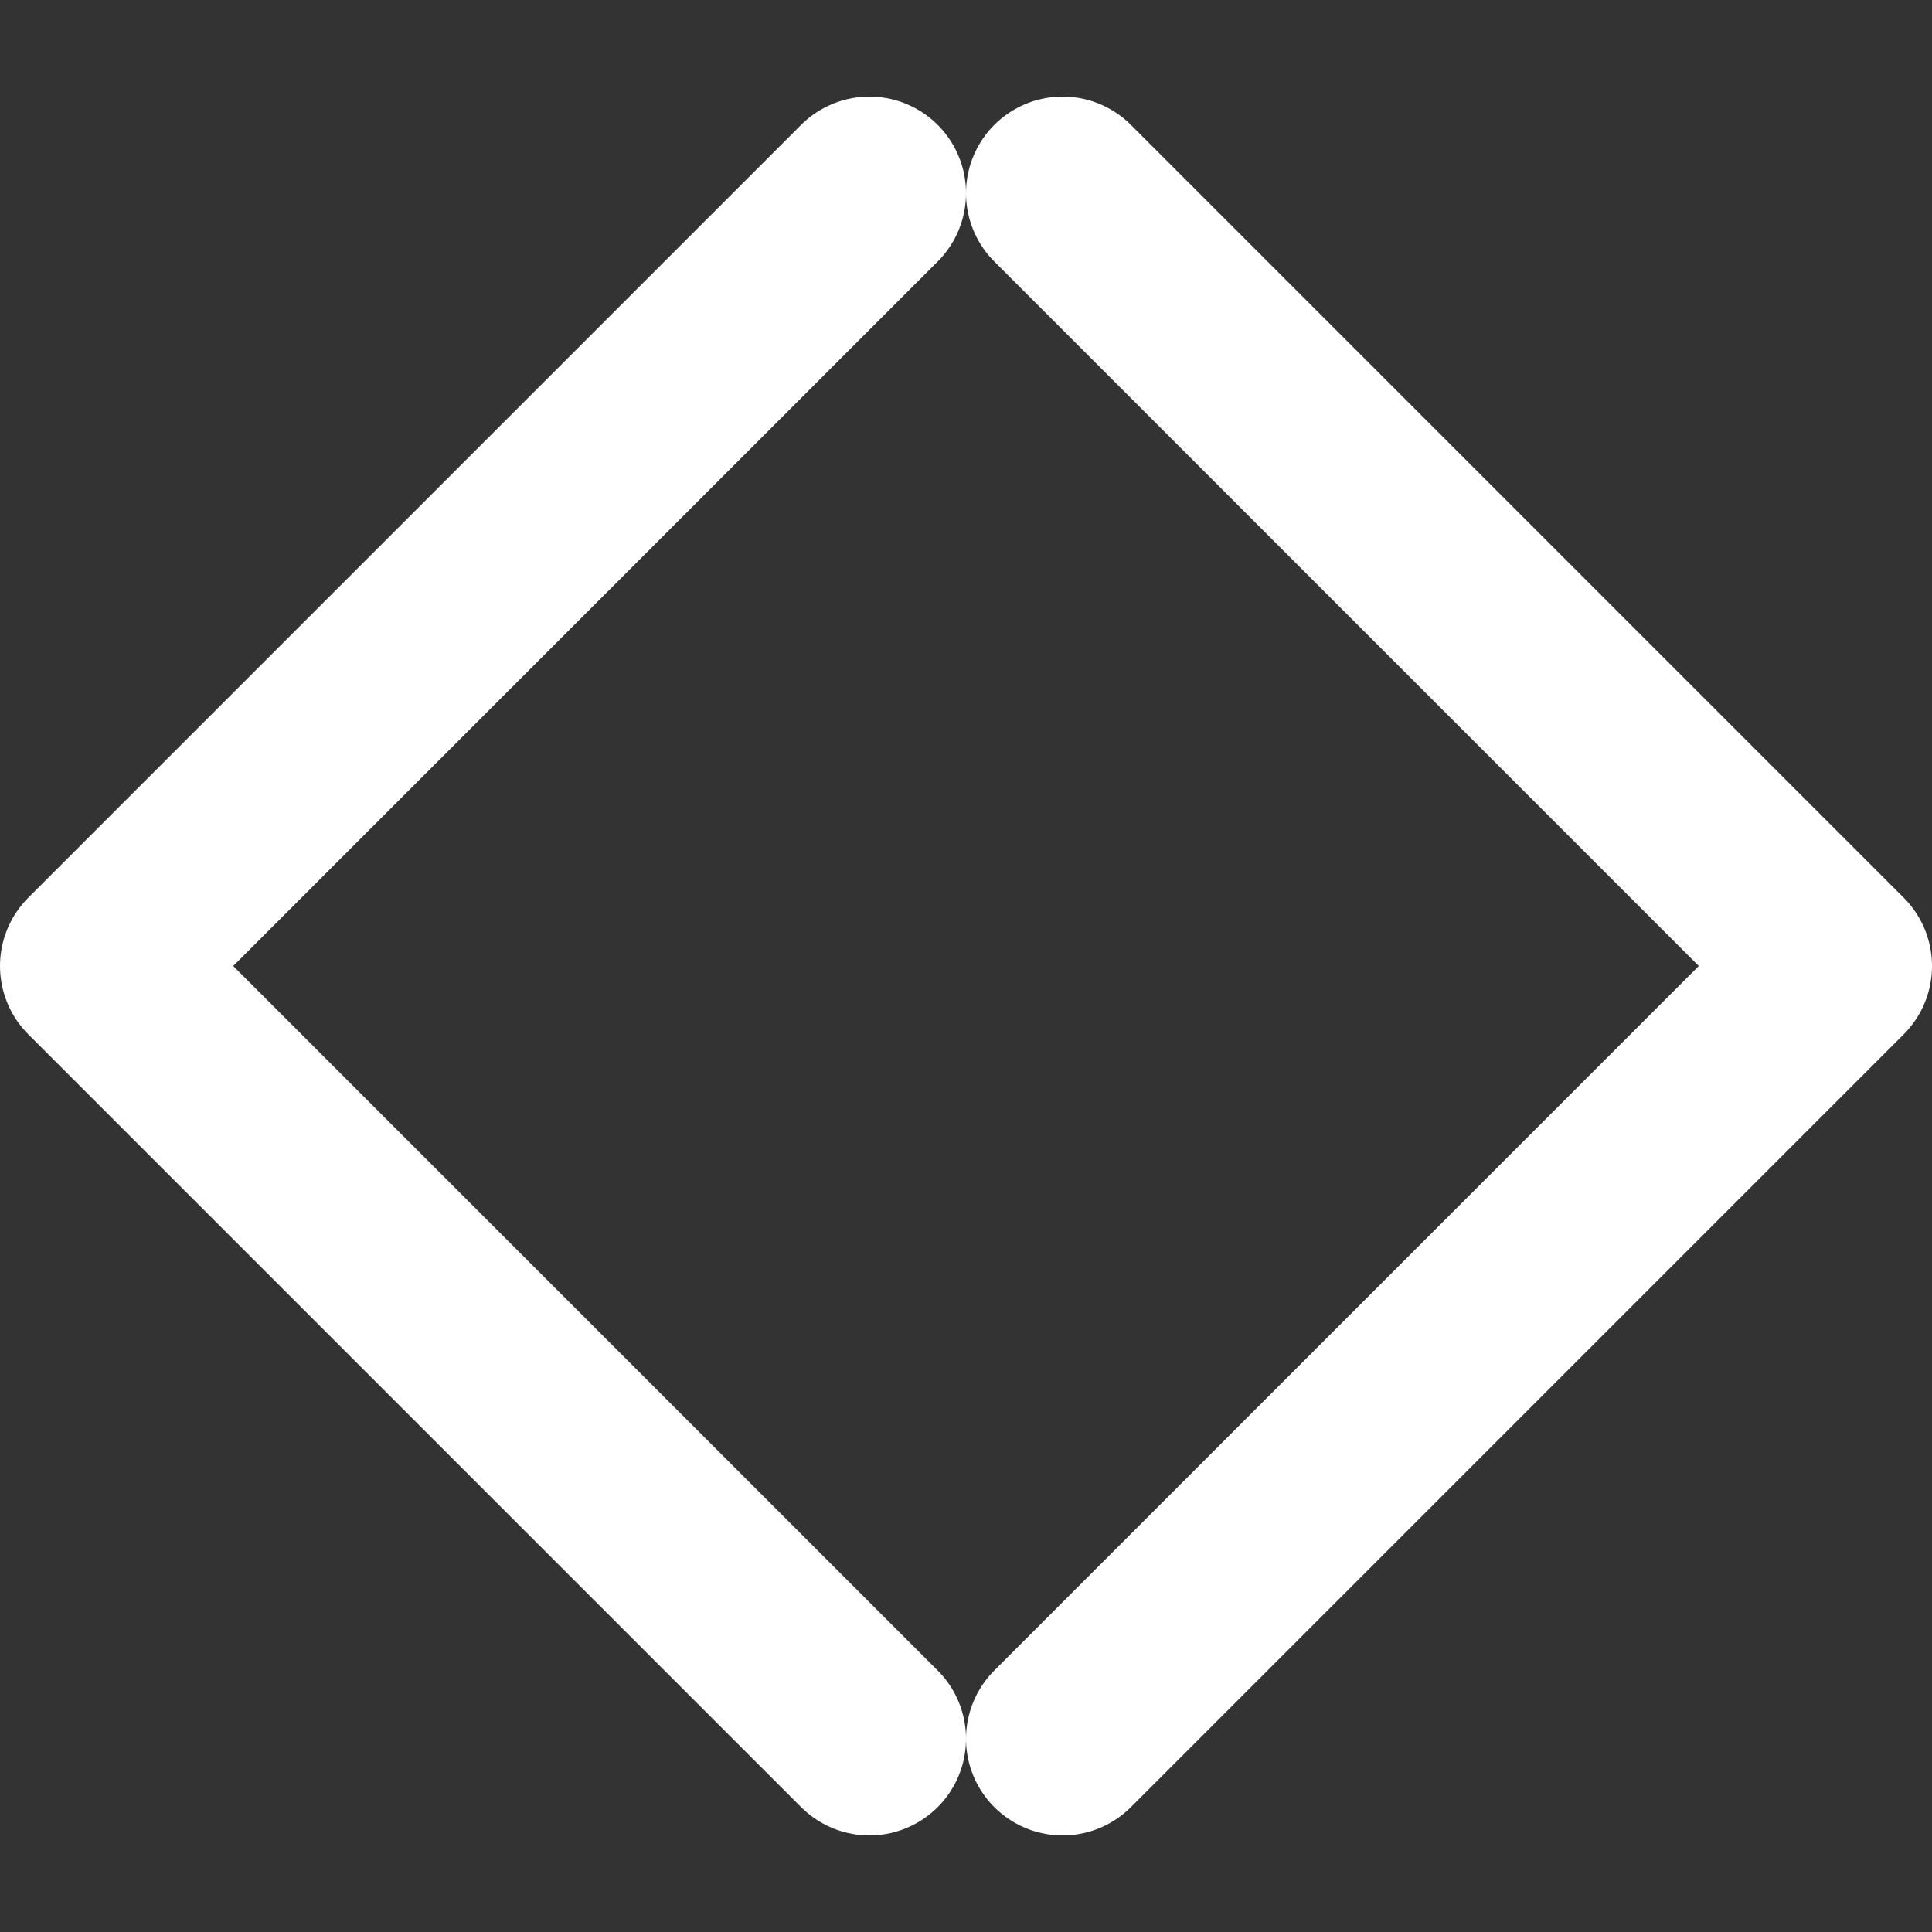 <?xml version="1.0" encoding="UTF-8" standalone="no"?>
<!DOCTYPE svg PUBLIC "-//W3C//DTD SVG 1.1//EN" "http://www.w3.org/Graphics/SVG/1.1/DTD/svg11.dtd">
<svg xmlns="http://www.w3.org/2000/svg" version="1.1" width="20" height="20">
	<rect width="100%" height="100%" fill="#333333" stroke="none"/>
	<path d="M9 2L1 10L9 18" fill="transparent" stroke-linecap="round" stroke-linejoin="round" stroke="#FFF" stroke-width="2" />
	<path d="M11 2L19 10L11 18" fill="transparent" stroke-linecap="round" stroke-linejoin="round" stroke="#FFF" stroke-width="2" />
</svg>